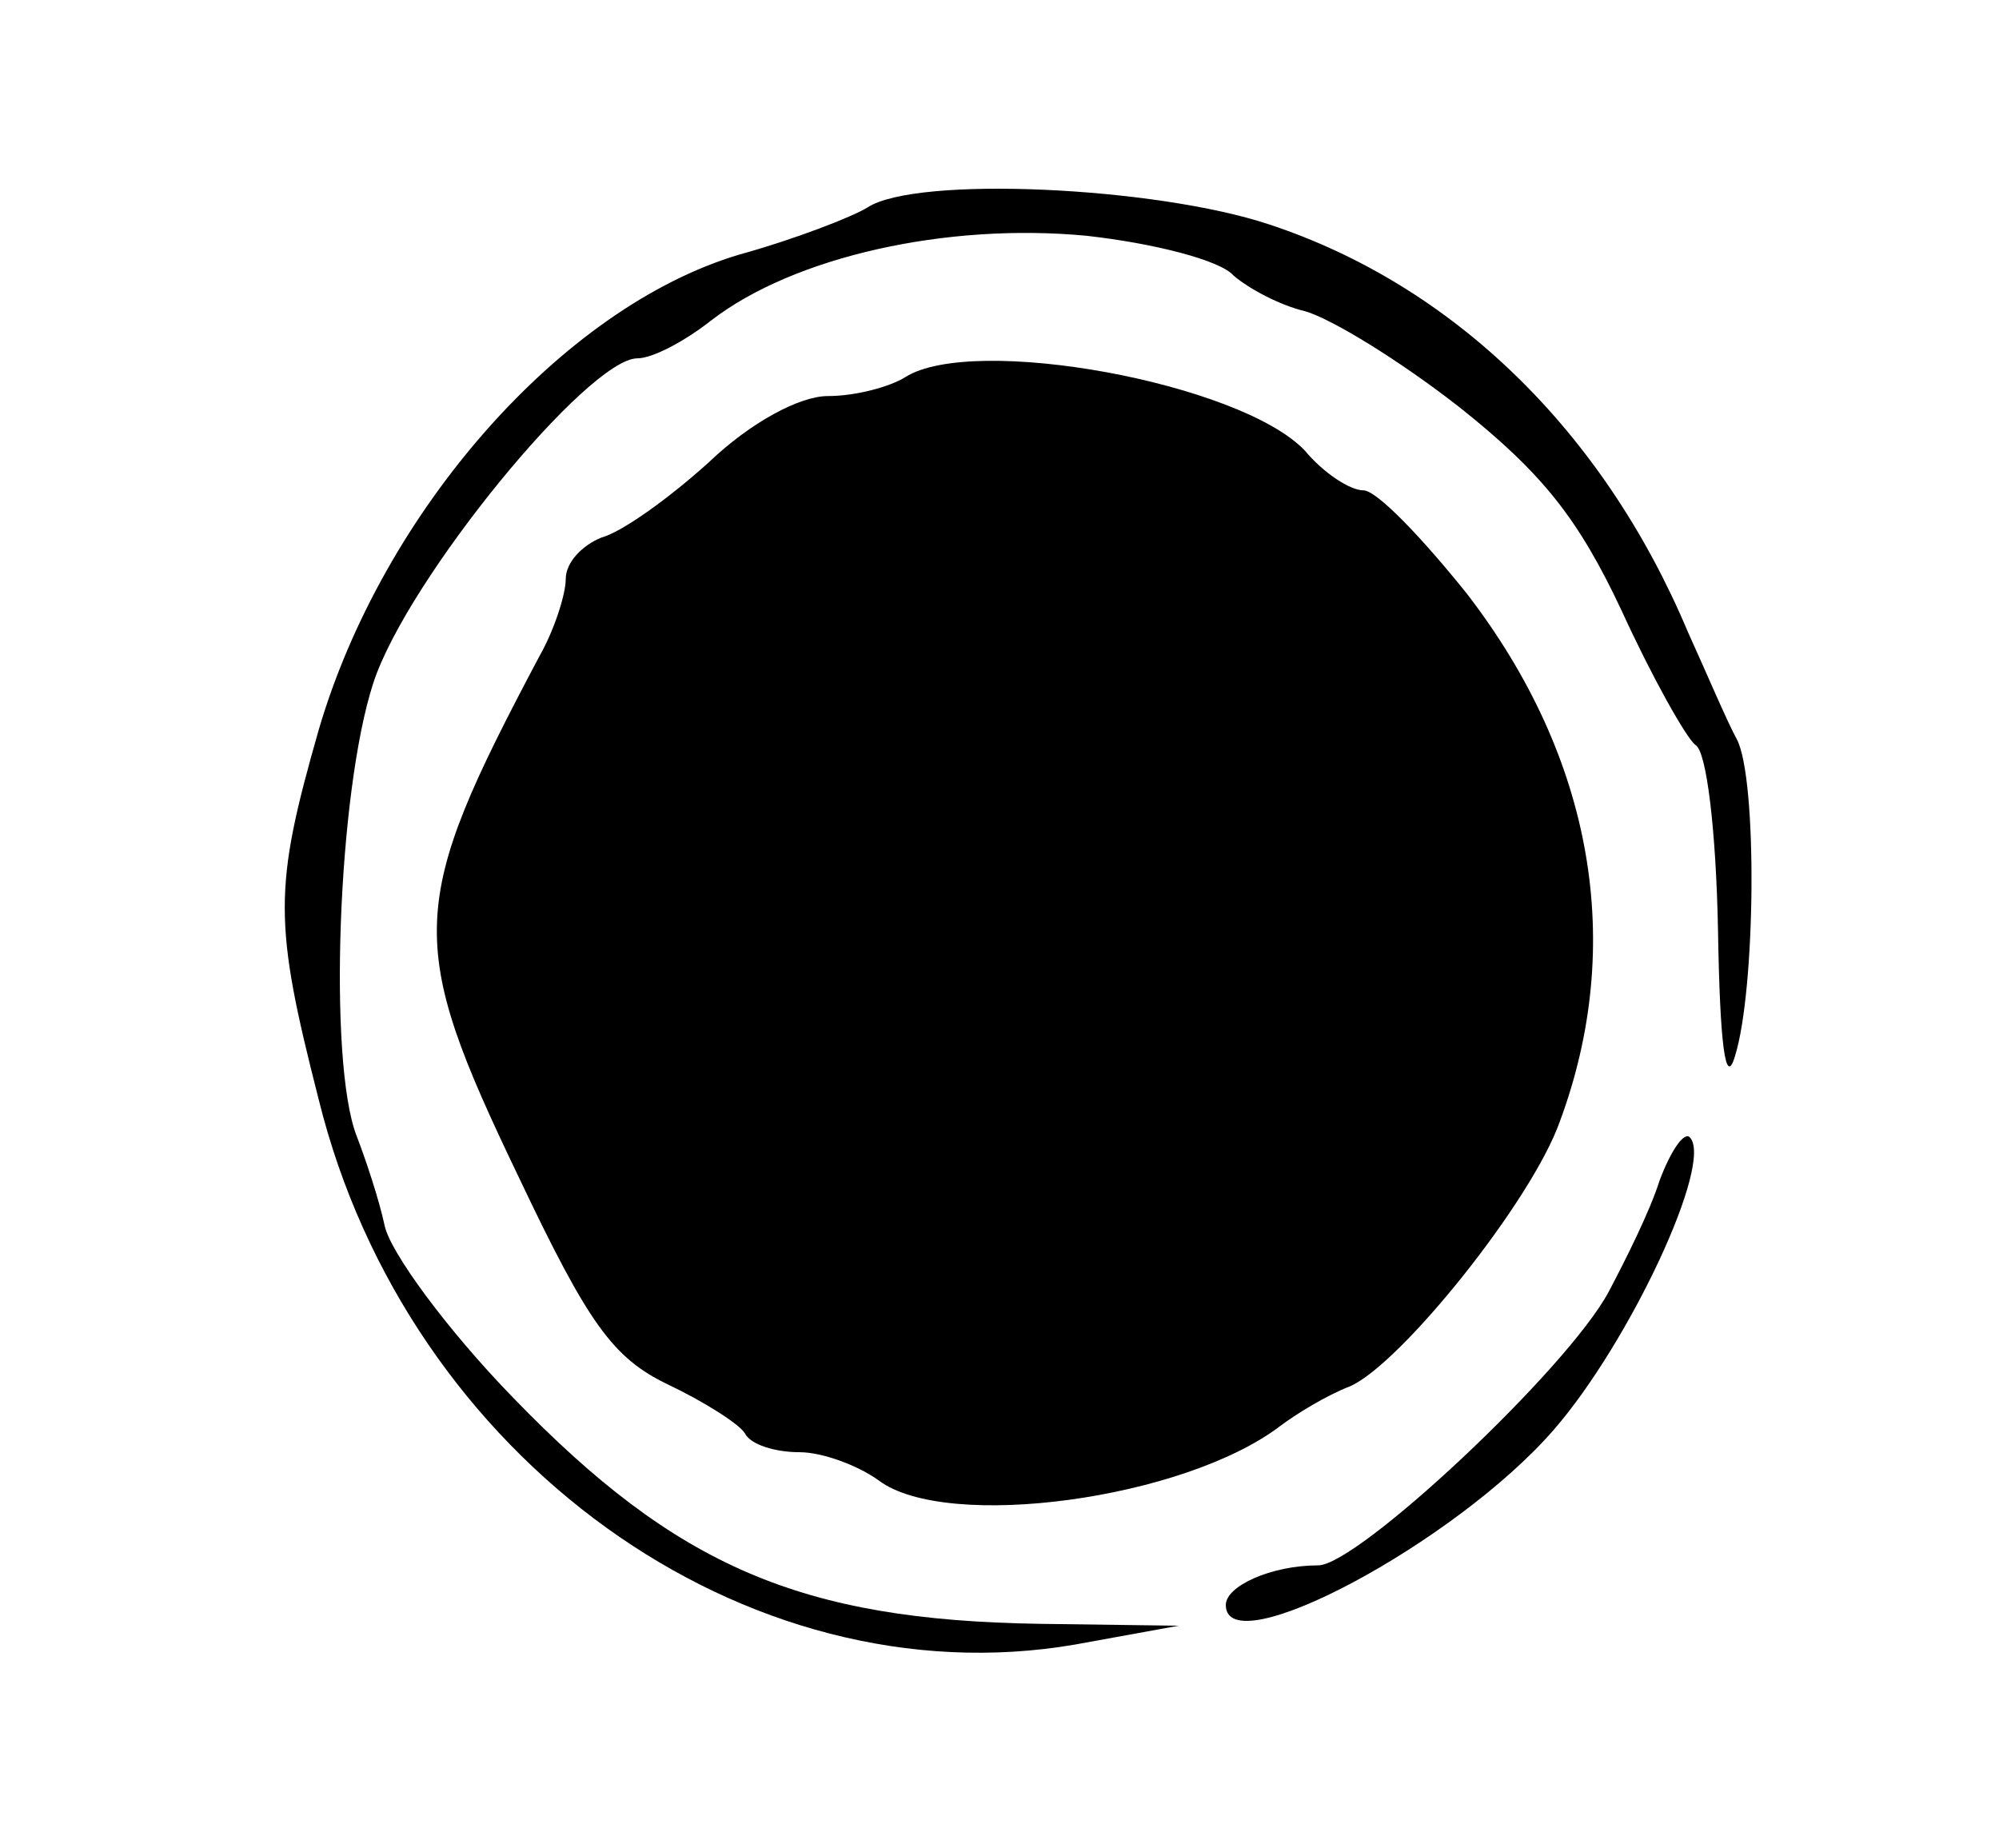 <?xml version="1.0" standalone="no"?>
<!DOCTYPE svg PUBLIC "-//W3C//DTD SVG 20010904//EN"
 "http://www.w3.org/TR/2001/REC-SVG-20010904/DTD/svg10.dtd">
<svg version="1.0" xmlns="http://www.w3.org/2000/svg"
 width="106pt" height="98pt" viewBox="0 0 106 98"
 preserveAspectRatio="xMidYMid meet">

<g transform="translate(0,98) scale(0.1,-0.1)"
fill="#000000" stroke="none">
<path d="M460 870 c-8 -5 -39 -17 -68 -25 -94 -28 -189 -136 -223 -252 -24
-84 -24 -102 0 -196 47 -190 226 -319 401 -289 l55 10 -74 1 c-126 2 -192 30
-279 120 -35 36 -65 77 -68 91 -3 14 -10 35 -15 48 -15 39 -10 182 9 240 18
55 114 172 140 172 8 0 25 9 39 20 44 34 125 52 199 45 36 -4 71 -13 78 -21 8
-7 25 -16 38 -19 14 -4 50 -26 82 -51 44 -35 63 -59 86 -108 16 -35 34 -67 39
-71 6 -3 11 -46 12 -98 1 -61 4 -84 9 -67 11 35 12 147 1 168 -5 9 -16 35 -26
57 -45 107 -125 184 -222 216 -60 20 -187 26 -213 9z"/>
<path d="M480 780 c-8 -5 -26 -10 -41 -10 -15 0 -41 -14 -63 -35 -21 -19 -46
-37 -57 -40 -10 -4 -19 -13 -19 -22 0 -8 -6 -27 -14 -41 -70 -132 -71 -151
-11 -276 37 -78 50 -96 79 -110 19 -9 38 -21 41 -26 3 -6 16 -10 29 -10 12 0
31 -7 42 -15 36 -27 162 -10 213 29 8 6 24 16 37 21 27 12 96 98 111 140 35
94 18 193 -49 280 -24 30 -48 55 -55 55 -7 0 -21 9 -31 21 -34 36 -176 62
-212 39z"/>
<path d="M880 354 c-5 -16 -18 -42 -27 -59 -22 -41 -133 -145 -154 -145 -25 0
-49 -11 -49 -21 0 -32 122 33 174 93 40 46 85 142 72 155 -3 3 -10 -7 -16 -23z"/>
</g>
</svg>
